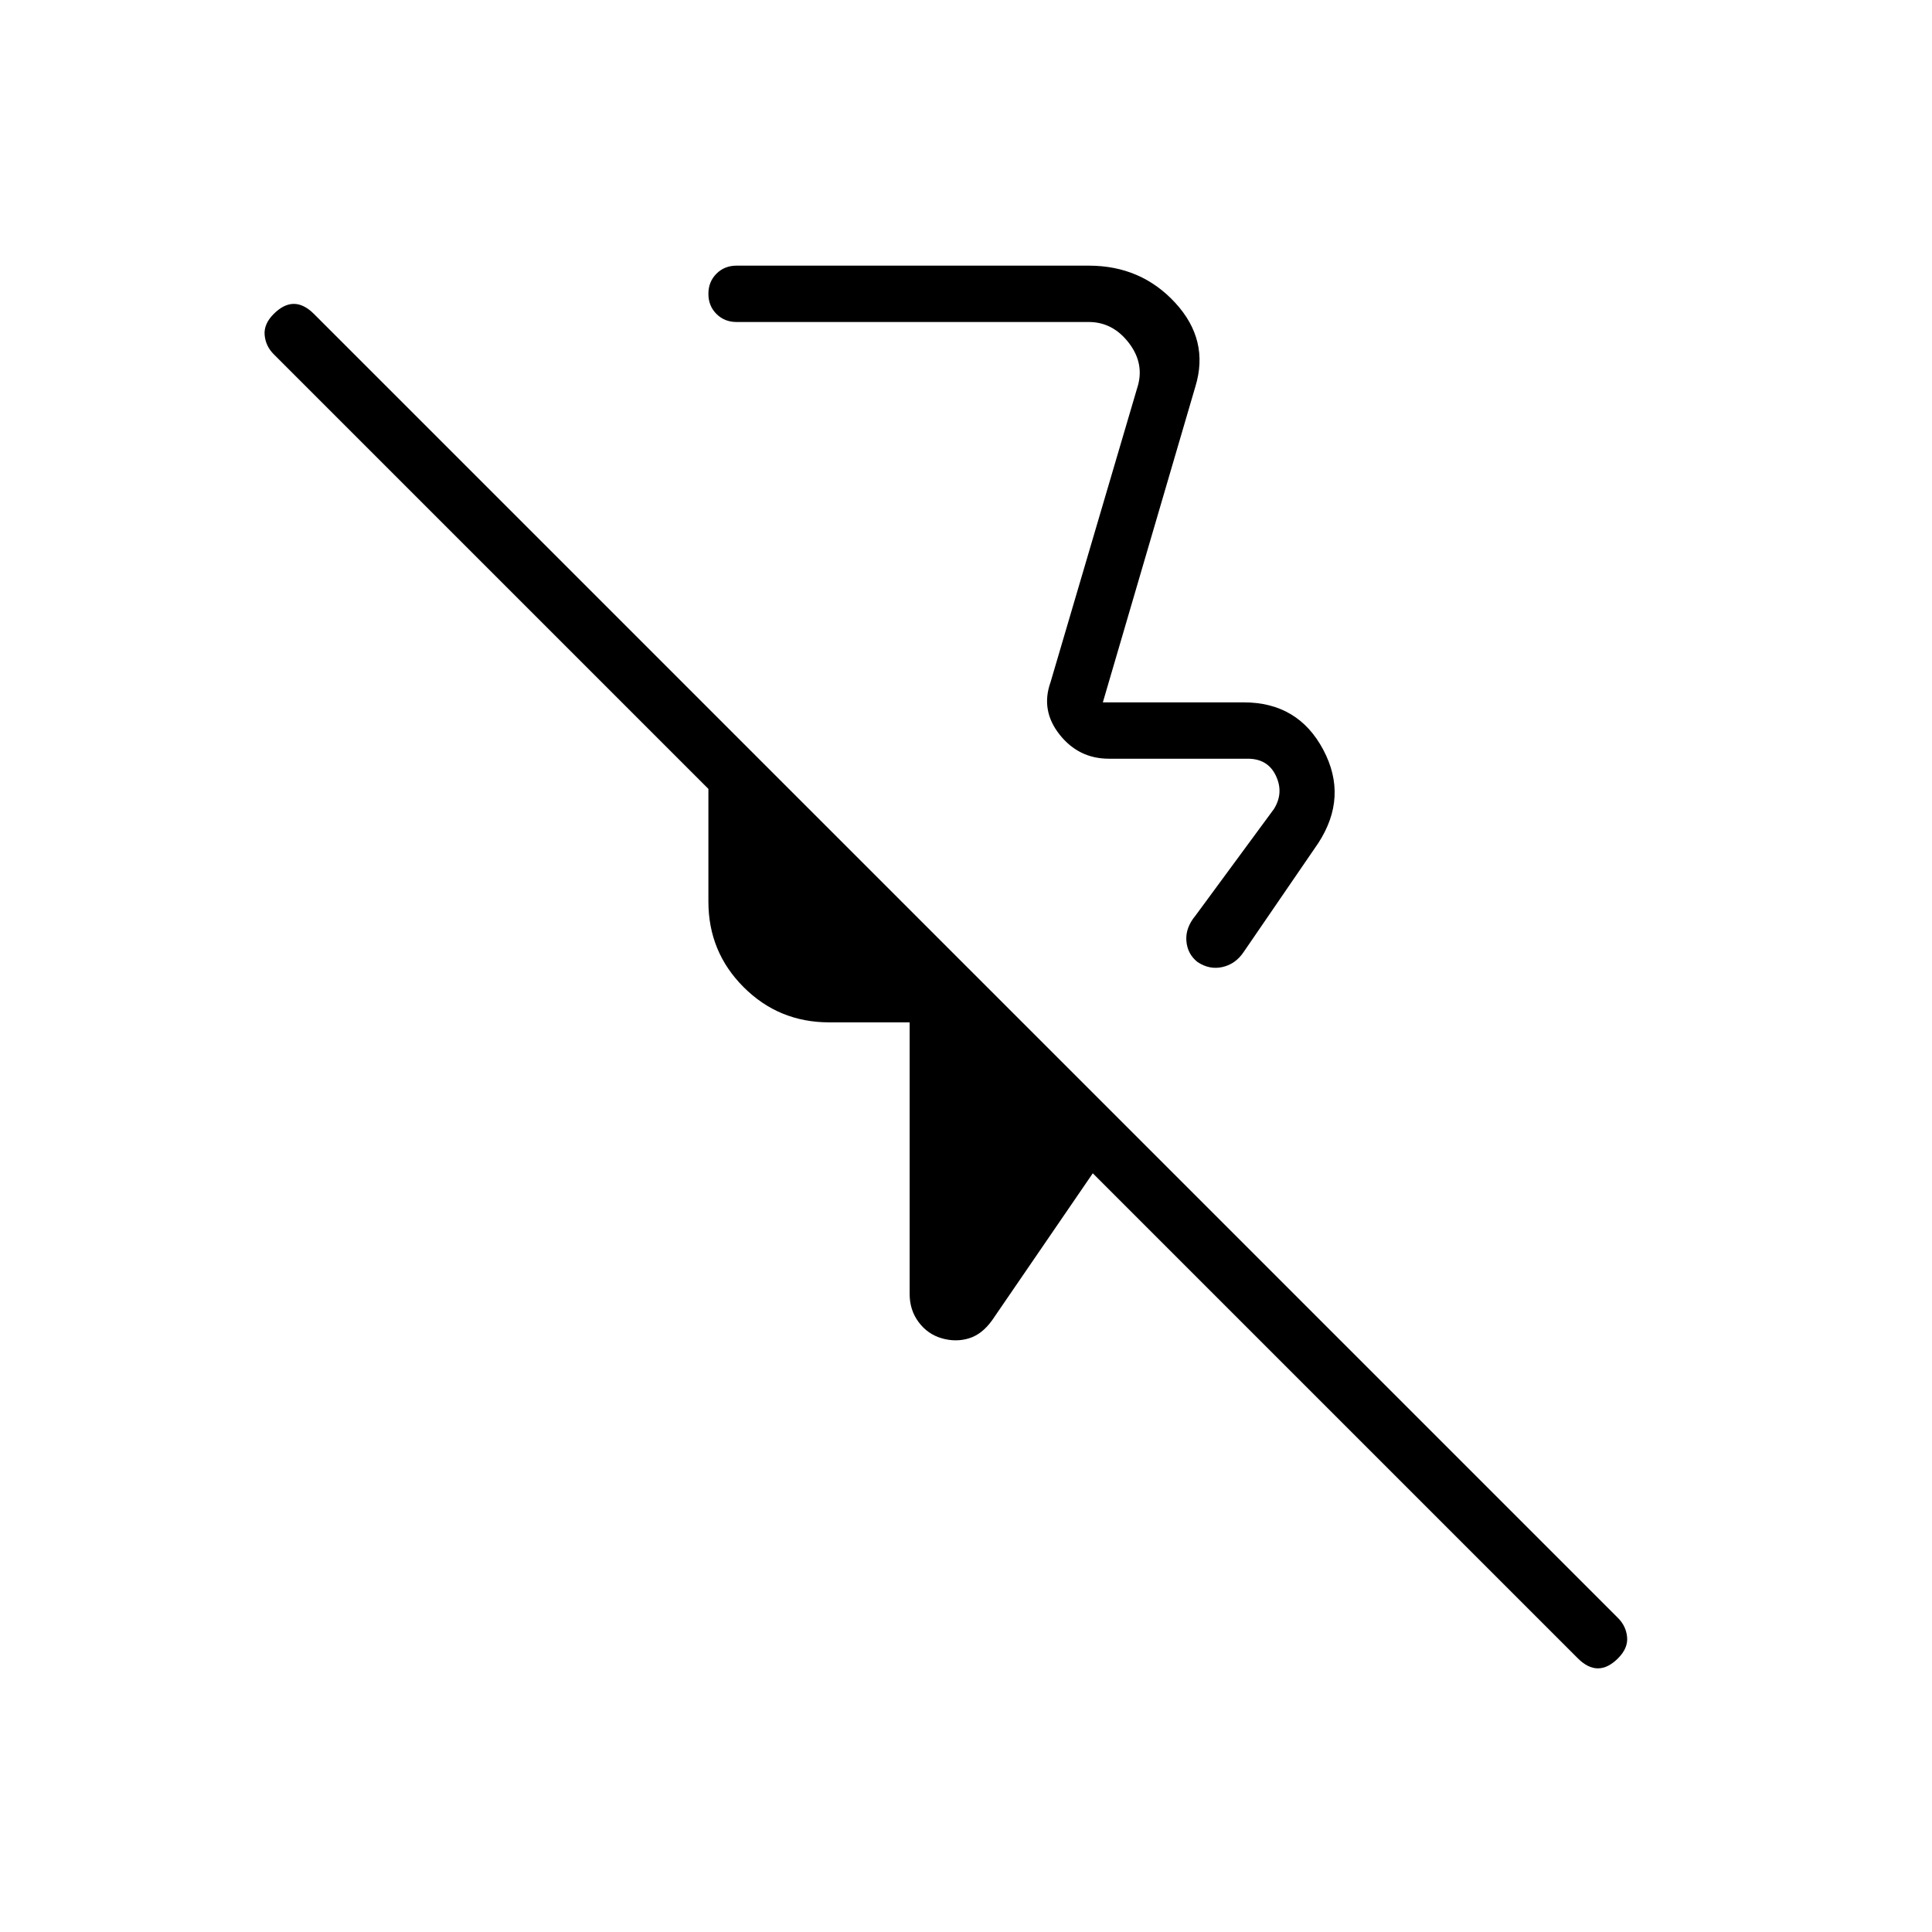 <svg xmlns="http://www.w3.org/2000/svg" height="24" viewBox="0 -960 960 960" width="24"><path d="m594-768-46 157h70q27 0 39.5 23.5T655-541l-37 54q-4 6-10.5 7.5T595-482q-5-4-5.5-10.5T594-505l39-53q5-8 1-16.5t-14-8.5h-69q-15 0-24.5-12t-4.5-26l43-146q4-12-4-22.5T541-800H366q-6 0-10-4t-4-10q0-6 4-10t10-4h175q26 0 43 18.5t10 41.5Zm190 632L543-377l-50 73q-5 7-11.5 9t-13.5 0q-7-2-11.5-8t-4.5-14v-135h-40q-25 0-42.5-17.5T352-512v-56L136-784q-4-4-4.5-9.5T136-804q5-5 10-5t10 5l648 648q4 4 4.5 9.5T804-136q-5 5-10 5t-10-5ZM496-644Z"/></svg>